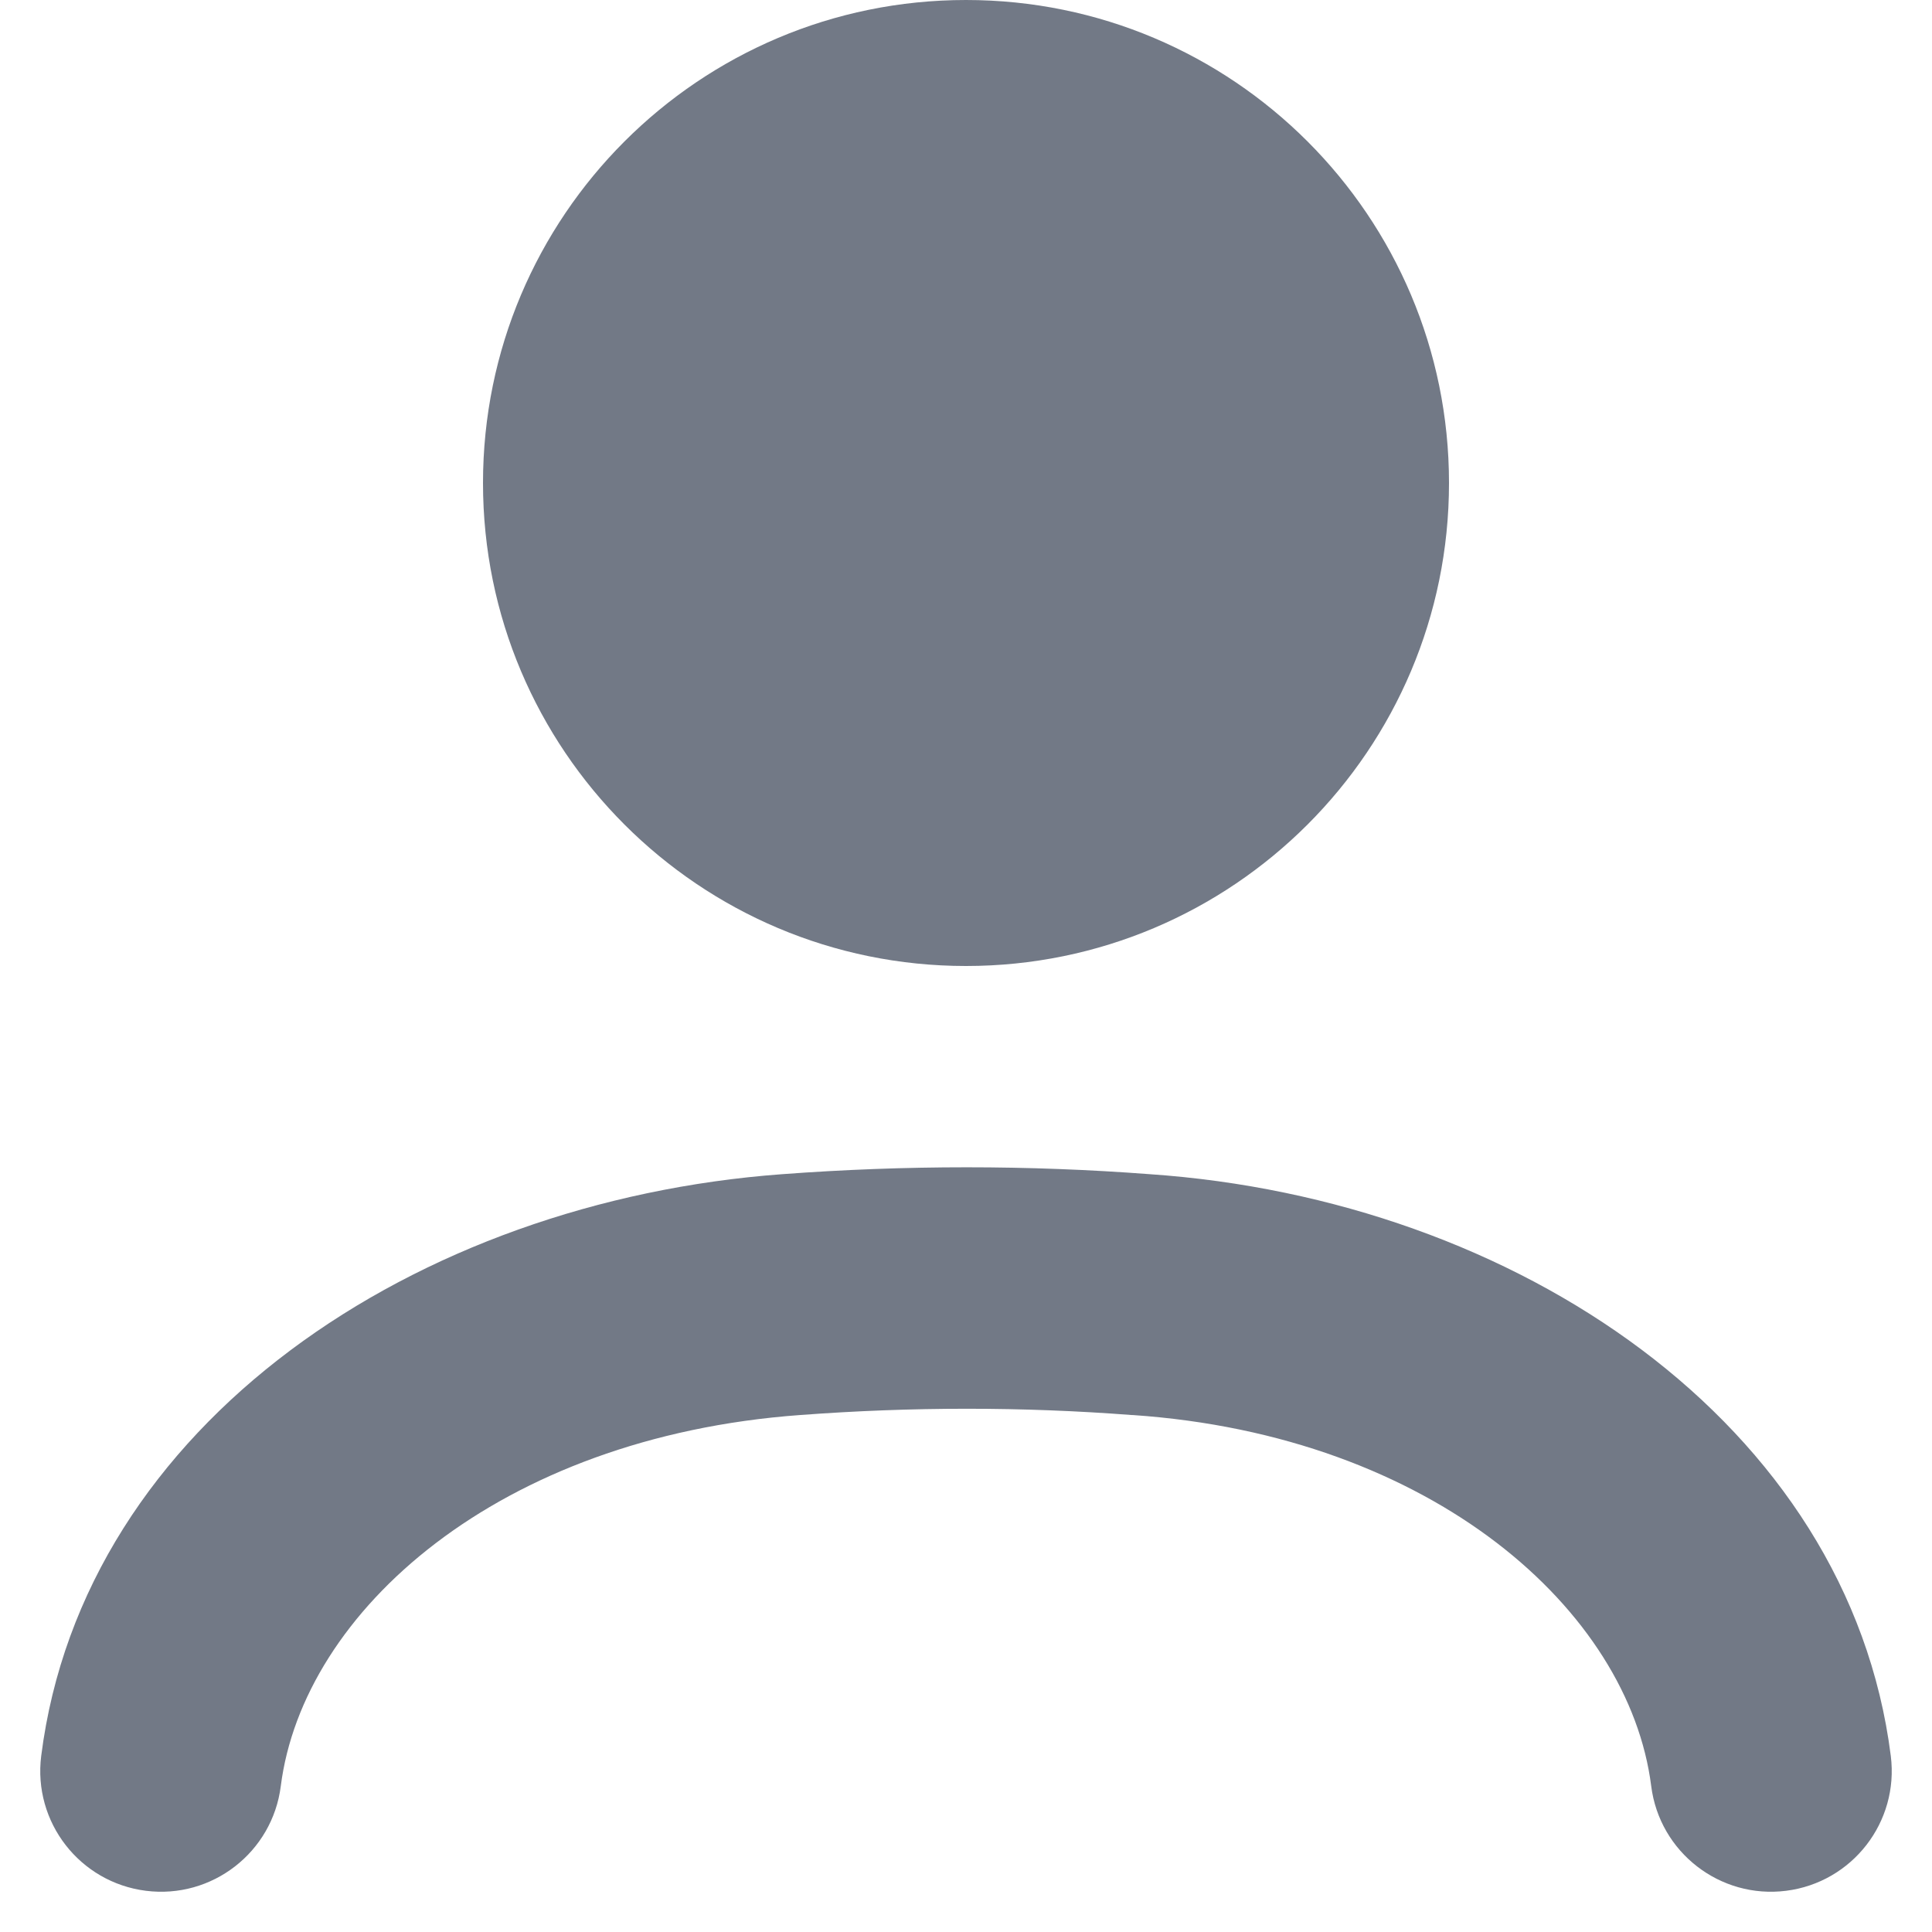 <svg width="12" height="12" viewBox="0 0 12 12" fill="none" xmlns="http://www.w3.org/2000/svg">
<path fill-rule="evenodd" clip-rule="evenodd" d="M9 3C9 4.657 7.657 6 6 6C4.343 6 3 4.657 3 3C3 1.343 4.343 0 6 0C7.657 0 9 1.343 9 3ZM11.744 10.906C11.483 8.843 9.417 7.449 7.14 7.293C6.388 7.236 5.623 7.236 4.859 7.293C2.587 7.46 0.518 8.839 0.256 10.906C0.204 11.317 0.495 11.692 0.906 11.744C1.317 11.796 1.692 11.505 1.744 11.094C1.882 10.006 3.098 8.926 4.969 8.789L4.97 8.789C5.662 8.737 6.353 8.737 7.029 8.789L7.029 8.789L7.035 8.789C8.899 8.916 10.118 10.003 10.256 11.094C10.308 11.505 10.684 11.796 11.094 11.744C11.505 11.692 11.796 11.317 11.744 10.906Z" fill="#727986"/>
</svg>
